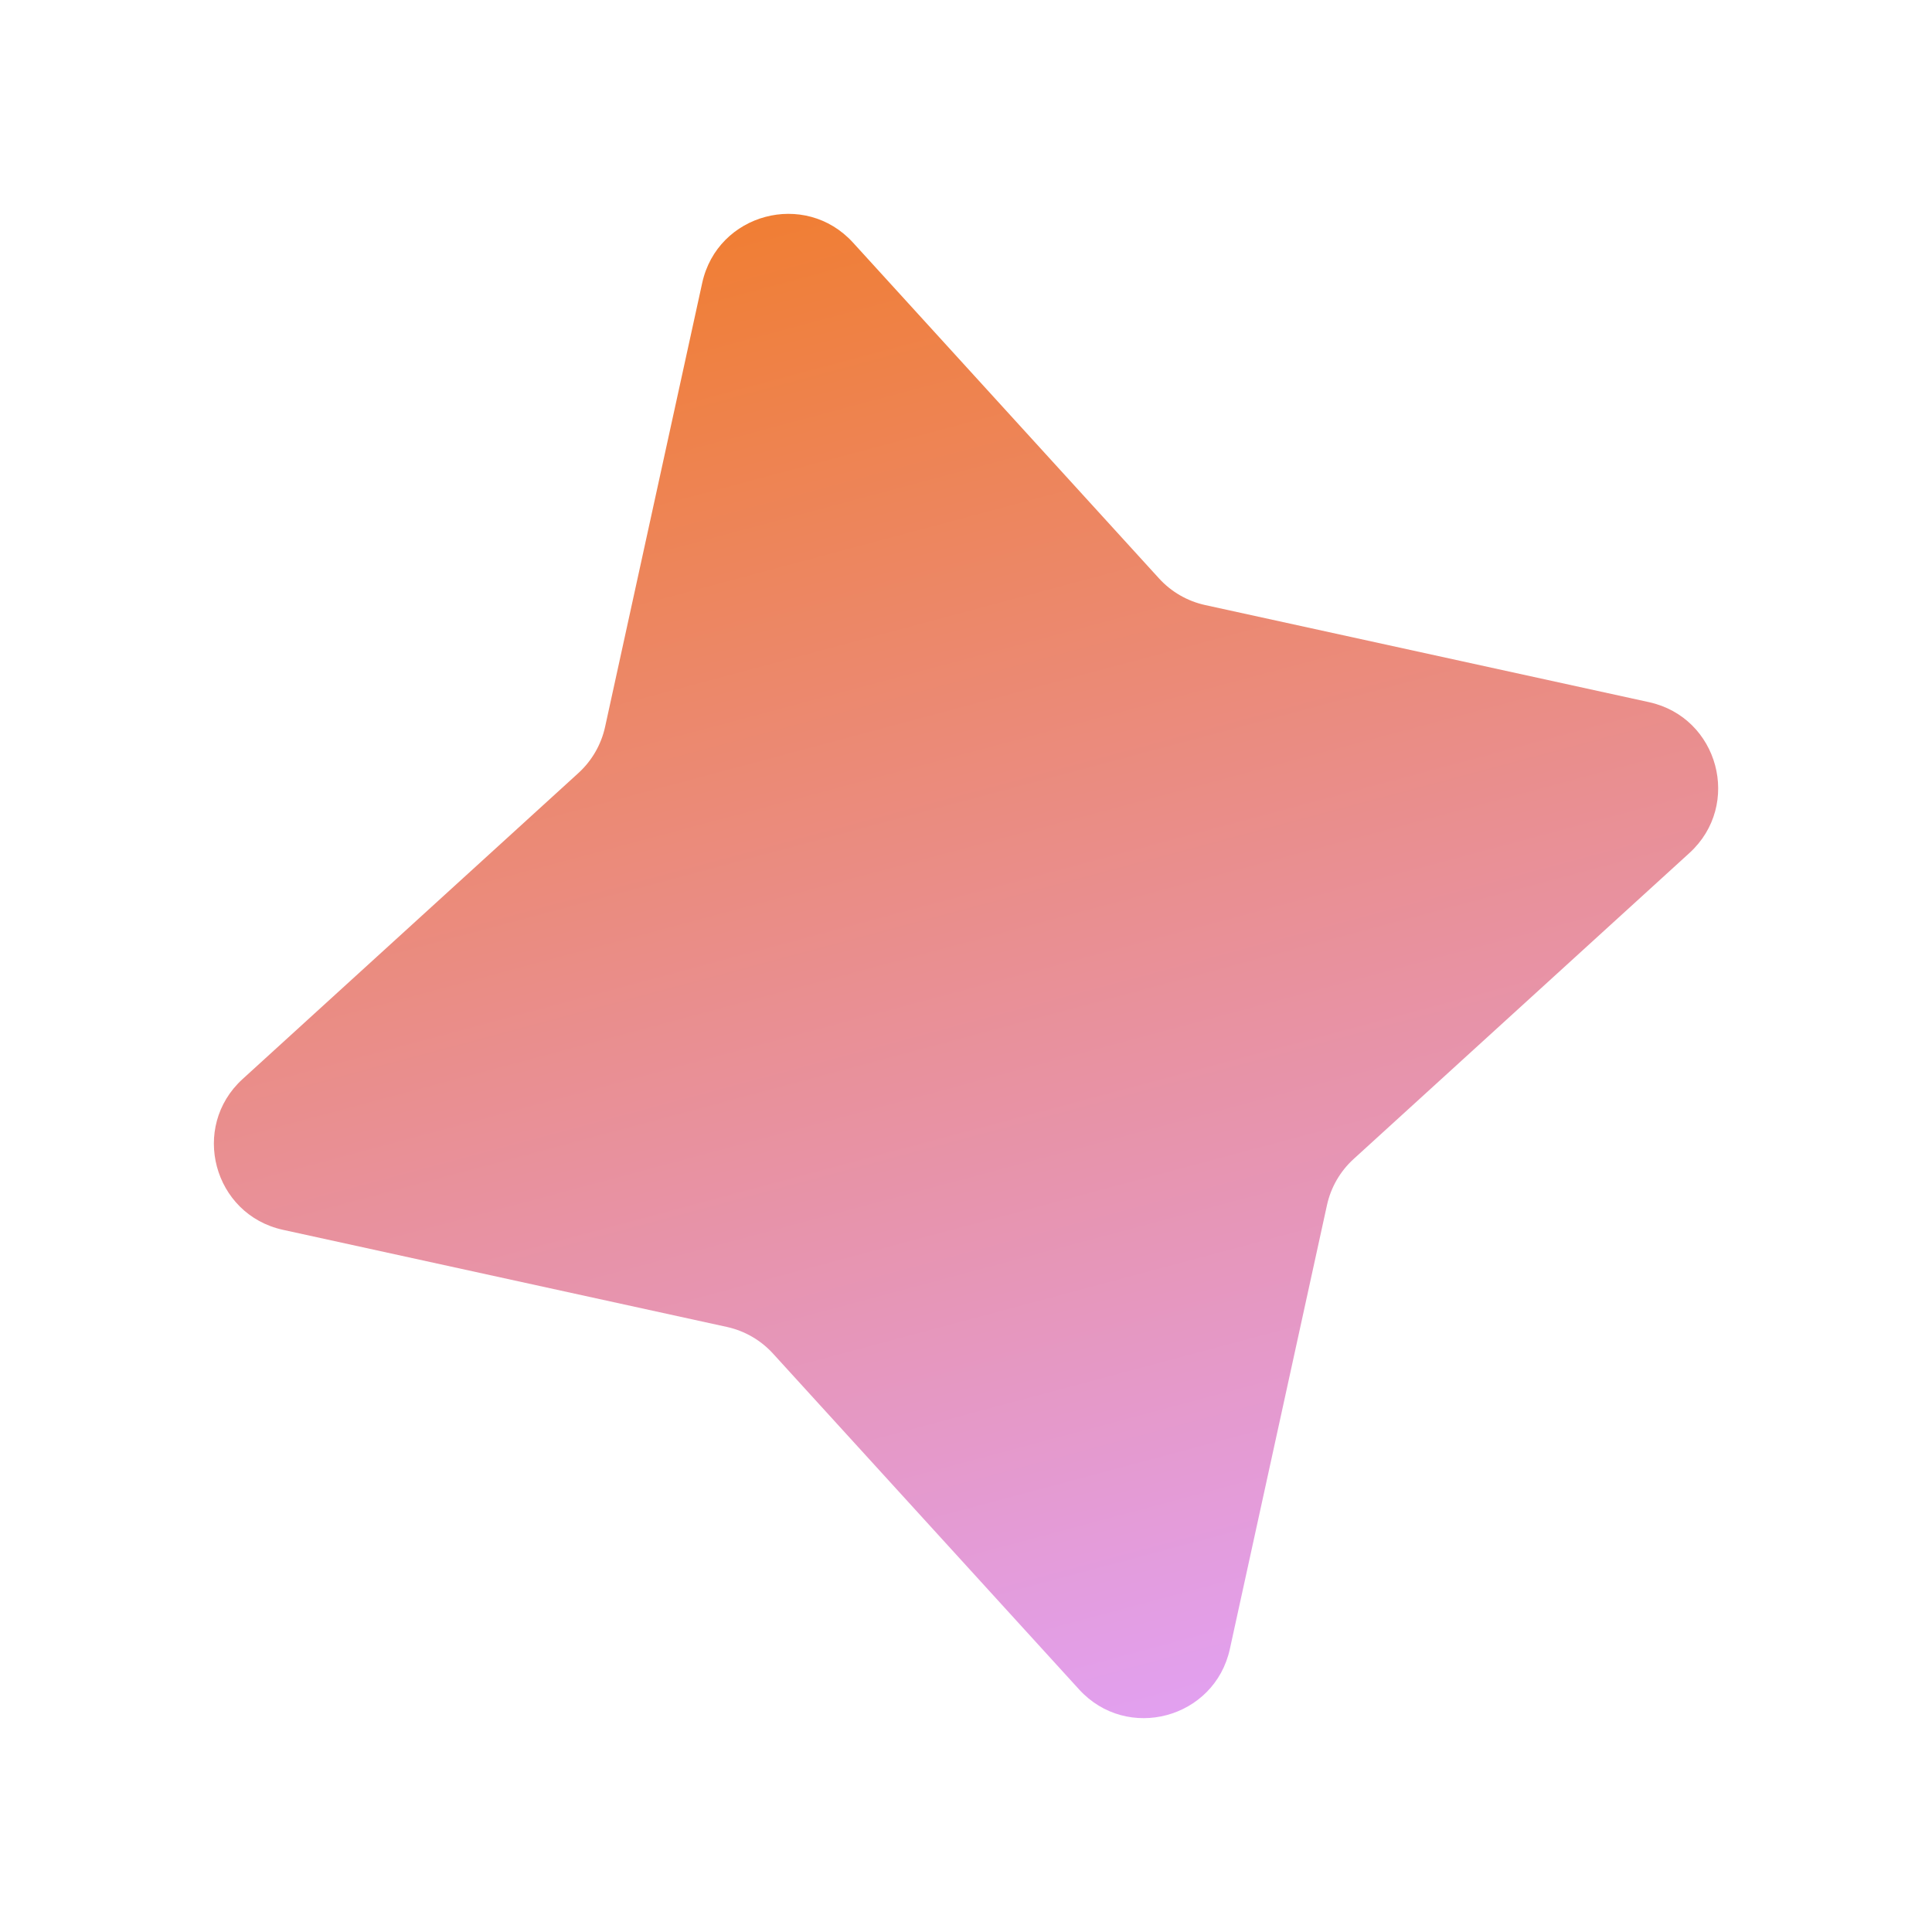 <svg width="71" height="71" viewBox="0 0 71 71" fill="none" xmlns="http://www.w3.org/2000/svg">
<g clip-path="url(#clip0_794_6286)">
<path d="M25.805 10.401C26.365 7.84 29.582 6.978 31.348 8.916L42.593 21.256C43.044 21.751 43.637 22.093 44.291 22.236L60.6 25.804C63.161 26.365 64.023 29.582 62.085 31.348L49.745 42.593C49.25 43.043 48.908 43.636 48.765 44.29L45.197 60.599C44.636 63.16 41.419 64.022 39.654 62.084L28.409 49.745C27.958 49.25 27.365 48.907 26.711 48.764L10.402 45.196C7.841 44.636 6.979 41.419 8.917 39.653L21.257 28.408C21.751 27.957 22.094 27.364 22.237 26.711L25.805 10.401Z" fill="url(#paint0_linear_794_6286)"/>
</g>
<defs>
<linearGradient id="paint0_linear_794_6286" x1="28.125" y1="7.971" x2="42.877" y2="63.029" gradientUnits="userSpaceOnUse">
<stop stop-color="#F07E34"/>
<stop offset="1" stop-color="#E2A0F0"/>
</linearGradient>
<clipPath id="clip0_794_6286">
<rect width="57" height="57" fill="white" transform="translate(0.596 15.348) rotate(-15)"/>
</clipPath>
</defs>
</svg>
